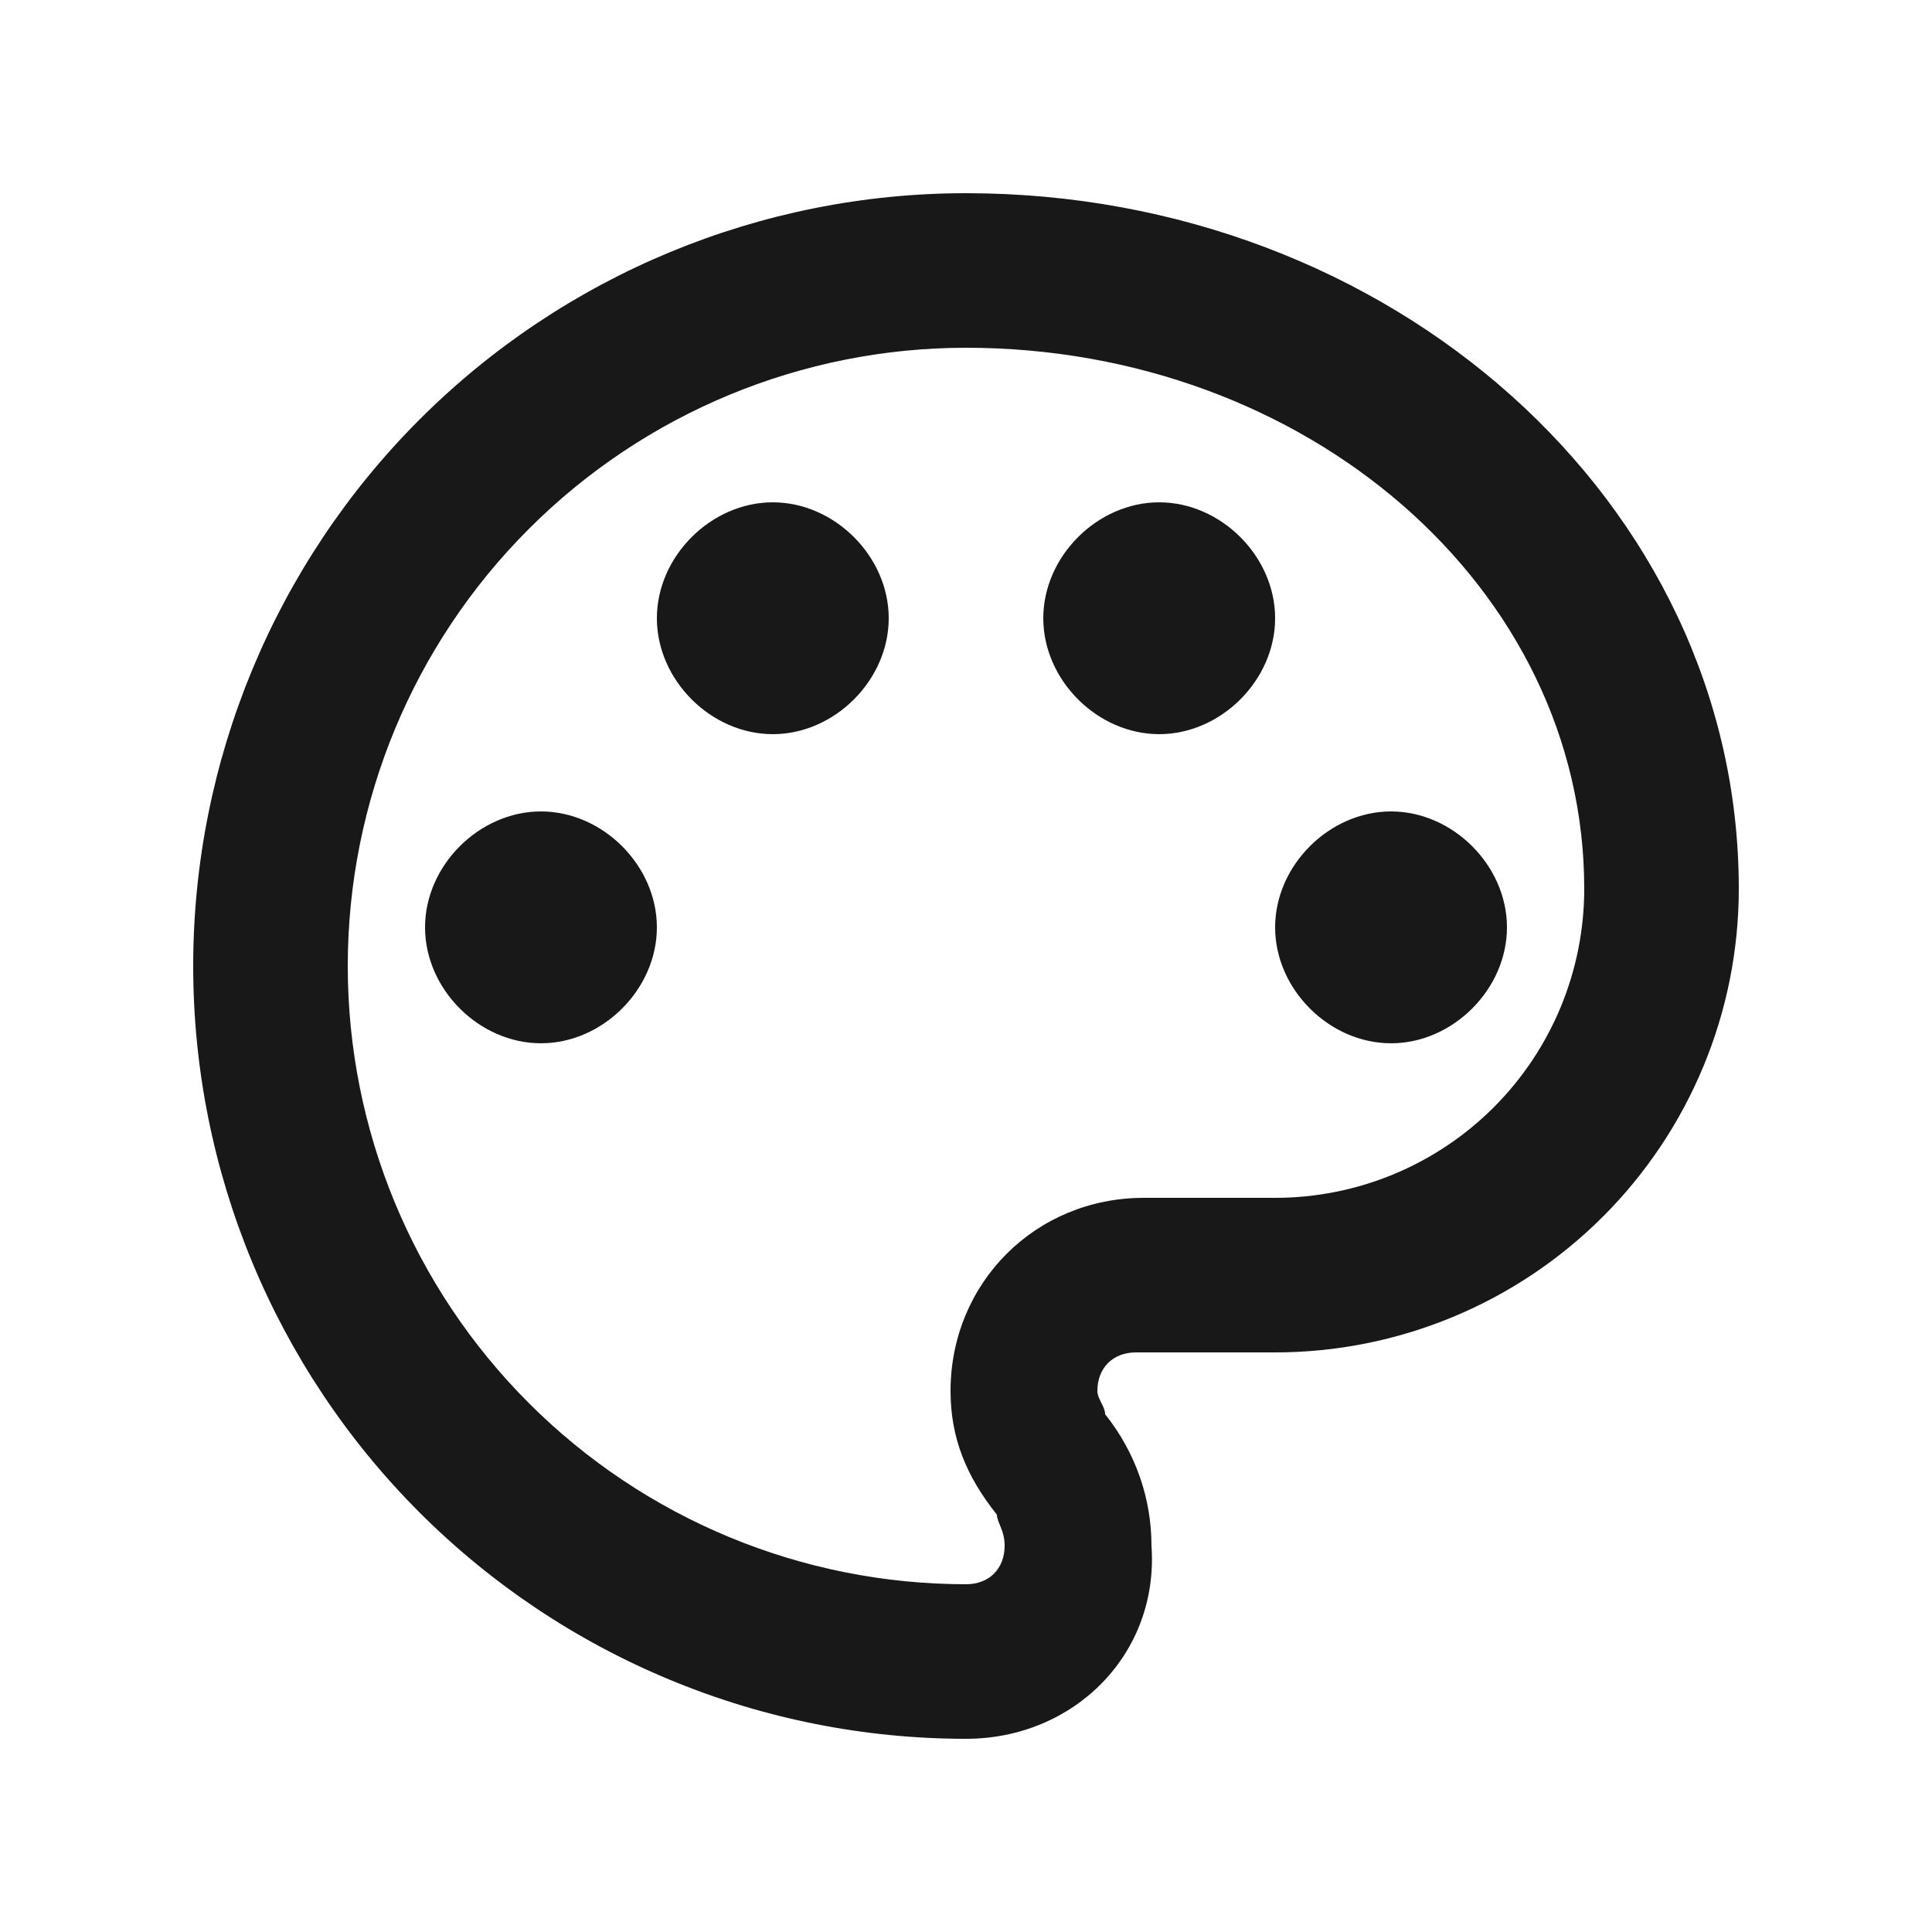 <svg width="24" height="24" viewBox="0 0 20 20" fill="none" xmlns="http://www.w3.org/2000/svg">
<path d="M10 18C8.949 18 7.909 17.793 6.939 17.391C5.968 16.989 5.086 16.4 4.343 15.657C2.843 14.157 2 12.122 2 10C2 7.878 2.843 5.843 4.343 4.343C5.843 2.843 7.878 2 10 2C14.4 2 18 5.2 18 9.2C18 10.473 17.494 11.694 16.594 12.594C15.694 13.494 14.473 14 13.2 14H11.76C11.52 14 11.36 14.16 11.36 14.4C11.36 14.48 11.44 14.56 11.44 14.64C11.76 15.04 11.92 15.52 11.92 16C12 17.12 11.12 18 10 18ZM10 3.6C8.303 3.6 6.675 4.274 5.475 5.475C4.274 6.675 3.6 8.303 3.6 10C3.6 11.697 4.274 13.325 5.475 14.525C6.675 15.726 8.303 16.4 10 16.4C10.24 16.4 10.4 16.24 10.4 16C10.4 15.84 10.32 15.76 10.32 15.68C10 15.28 9.84 14.88 9.84 14.4C9.84 13.28 10.72 12.4 11.84 12.4H13.2C14.049 12.4 14.863 12.063 15.463 11.463C16.063 10.863 16.4 10.049 16.4 9.2C16.4 6.08 13.52 3.6 10 3.6ZM5.6 8.4C6.24 8.4 6.8 8.96 6.8 9.6C6.8 10.24 6.24 10.8 5.6 10.8C4.96 10.8 4.4 10.24 4.4 9.6C4.4 8.96 4.96 8.4 5.6 8.4ZM8 5.2C8.64 5.2 9.2 5.76 9.2 6.4C9.2 7.04 8.64 7.6 8 7.6C7.36 7.6 6.8 7.04 6.8 6.4C6.8 5.76 7.36 5.2 8 5.2ZM12 5.2C12.64 5.2 13.2 5.76 13.2 6.4C13.2 7.04 12.64 7.6 12 7.6C11.36 7.6 10.8 7.04 10.8 6.4C10.8 5.76 11.36 5.2 12 5.2ZM14.4 8.4C15.04 8.4 15.6 8.96 15.6 9.6C15.6 10.24 15.04 10.8 14.4 10.8C13.76 10.8 13.2 10.24 13.2 9.6C13.2 8.96 13.76 8.4 14.4 8.4Z" fill="#181818"/>
</svg>
